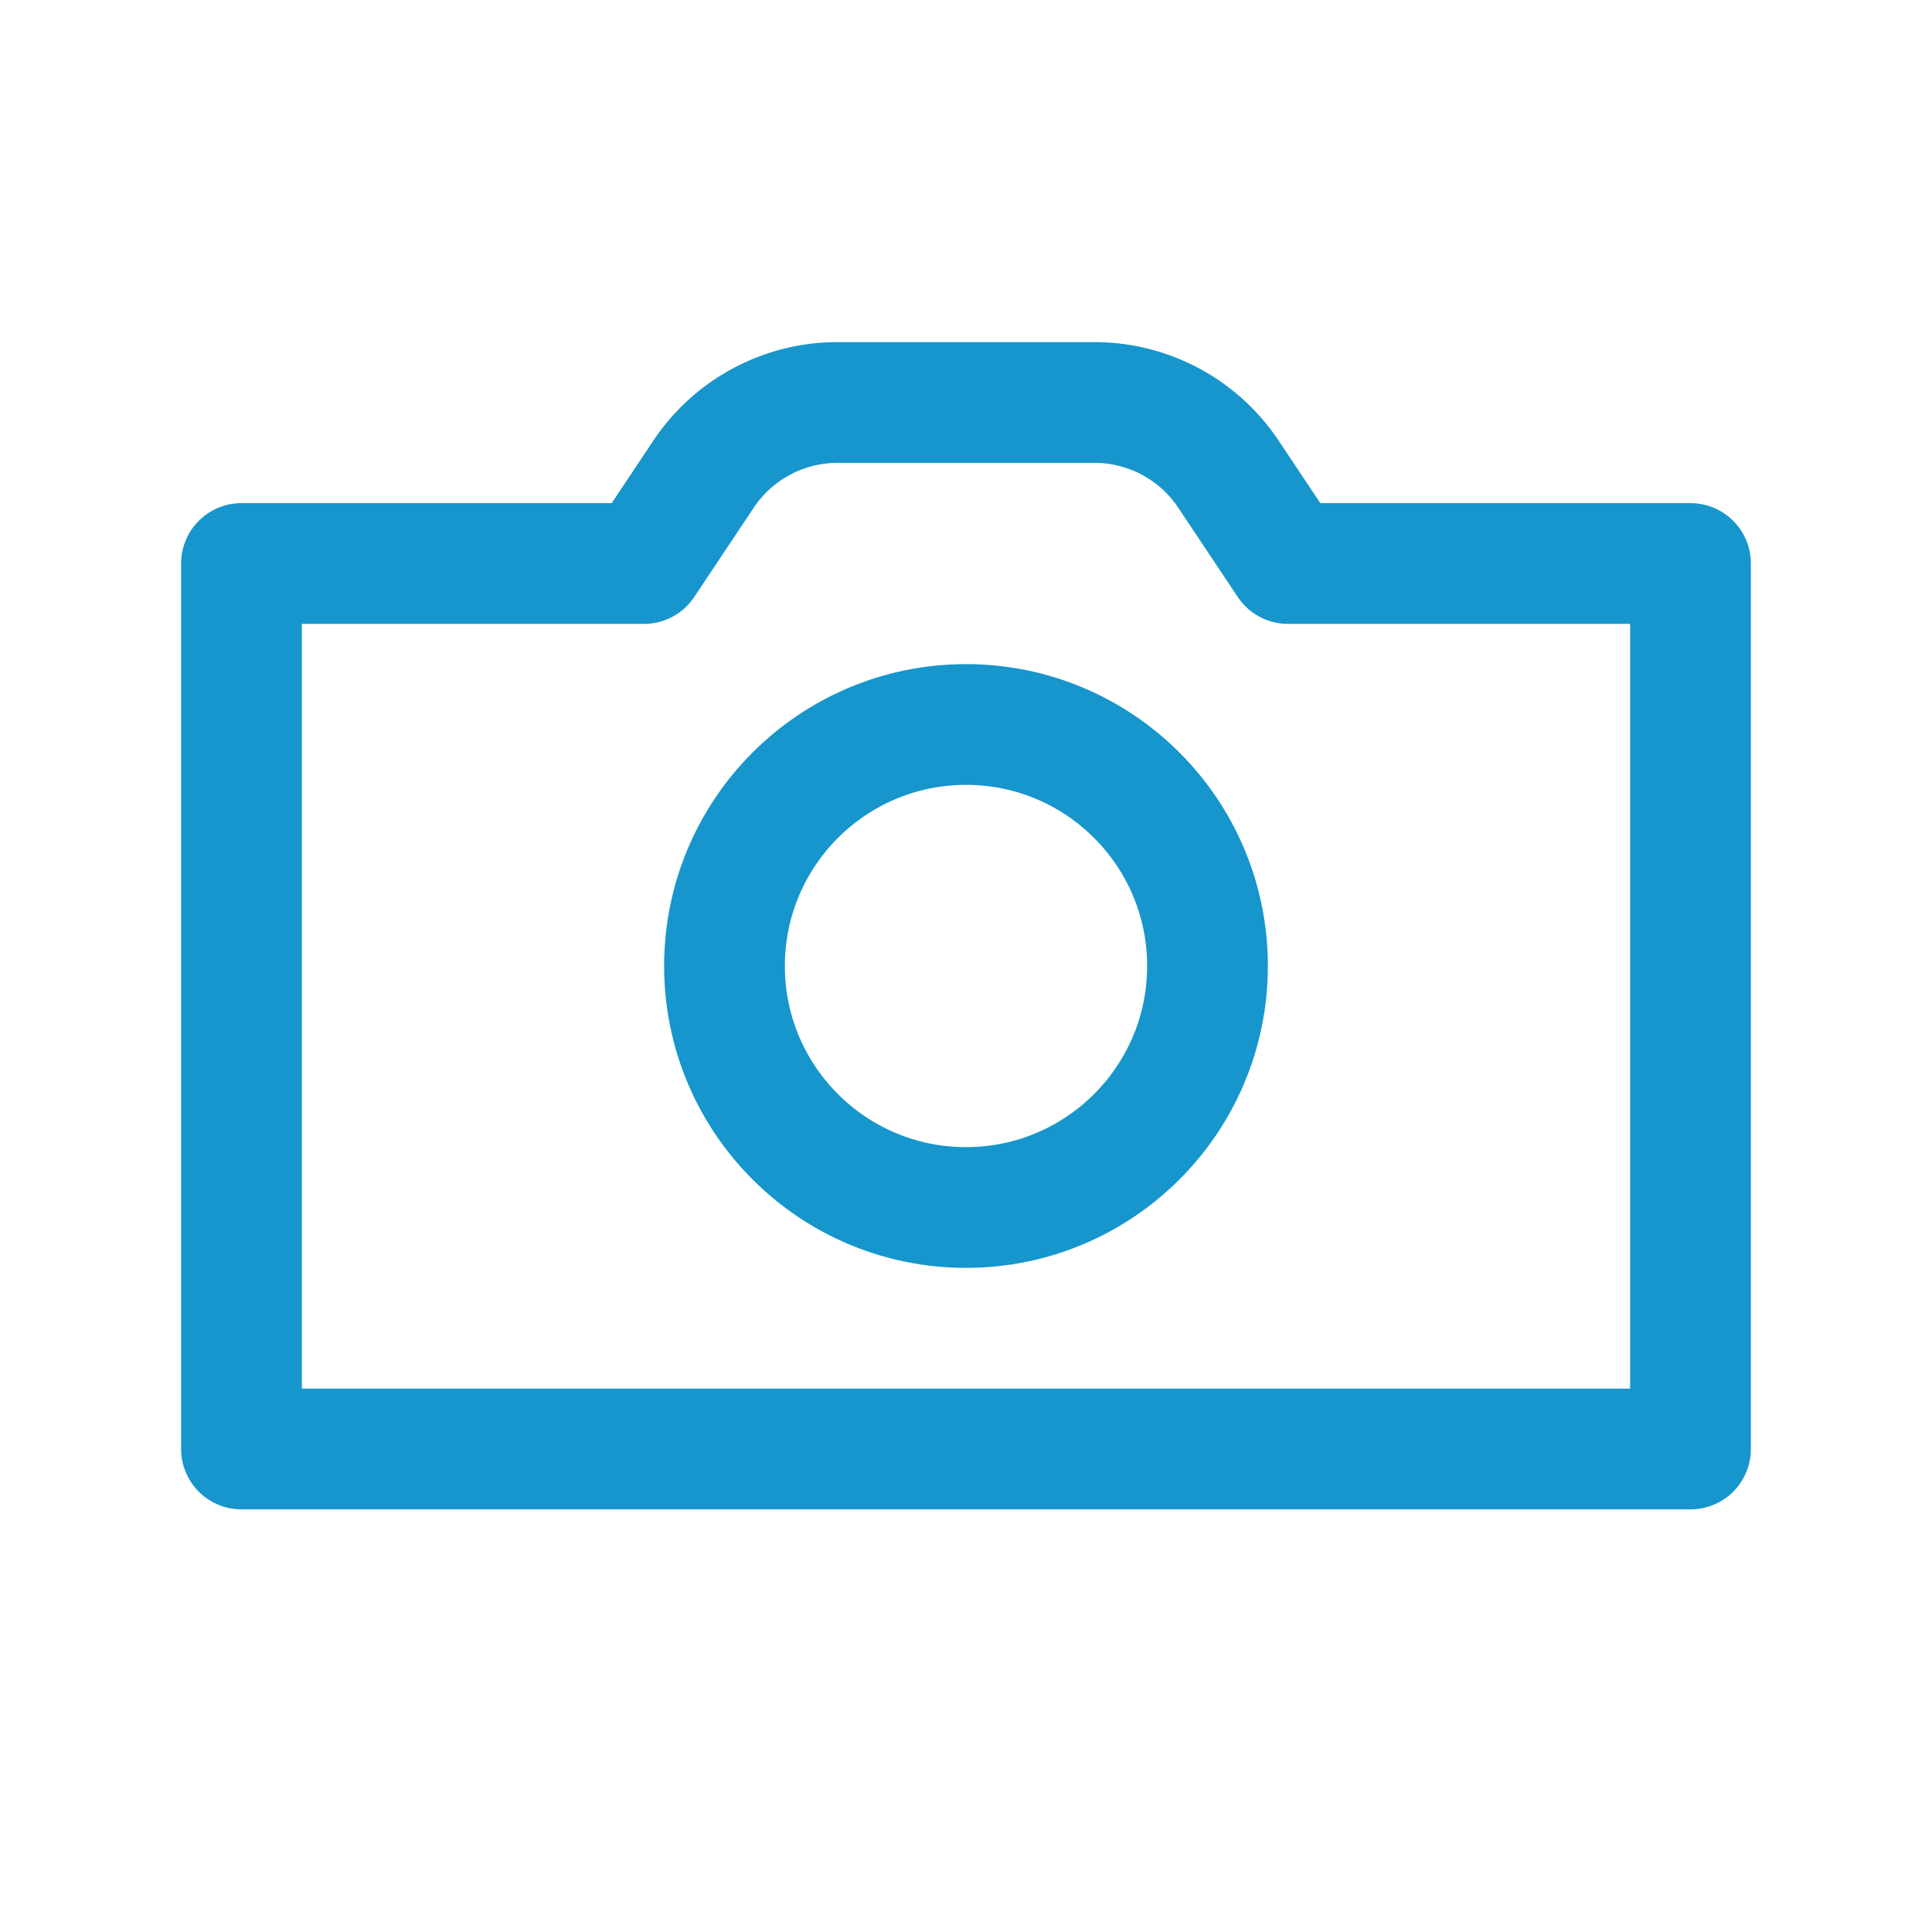 <svg role="img" xmlns="http://www.w3.org/2000/svg" width="48px" height="48px" viewBox="0 0 24 24" aria-labelledby="cameraIconTitle cameraIconDesc" stroke="#1696cc" stroke-width="1.5" stroke-linecap="round" stroke-linejoin="round" fill="none" color="#1696cc"> <title id="cameraIconTitle">Camera</title> <desc id="cameraIconDesc">Icon of a photographic camera</desc> <path d="M8 7l.74-1.11A2 2 0 0 1 10.404 5h3.192a2 2 0 0 1 1.664.89L16 7h5v11H3V7h5z"/> <circle cx="12" cy="12" r="3"/> </svg>